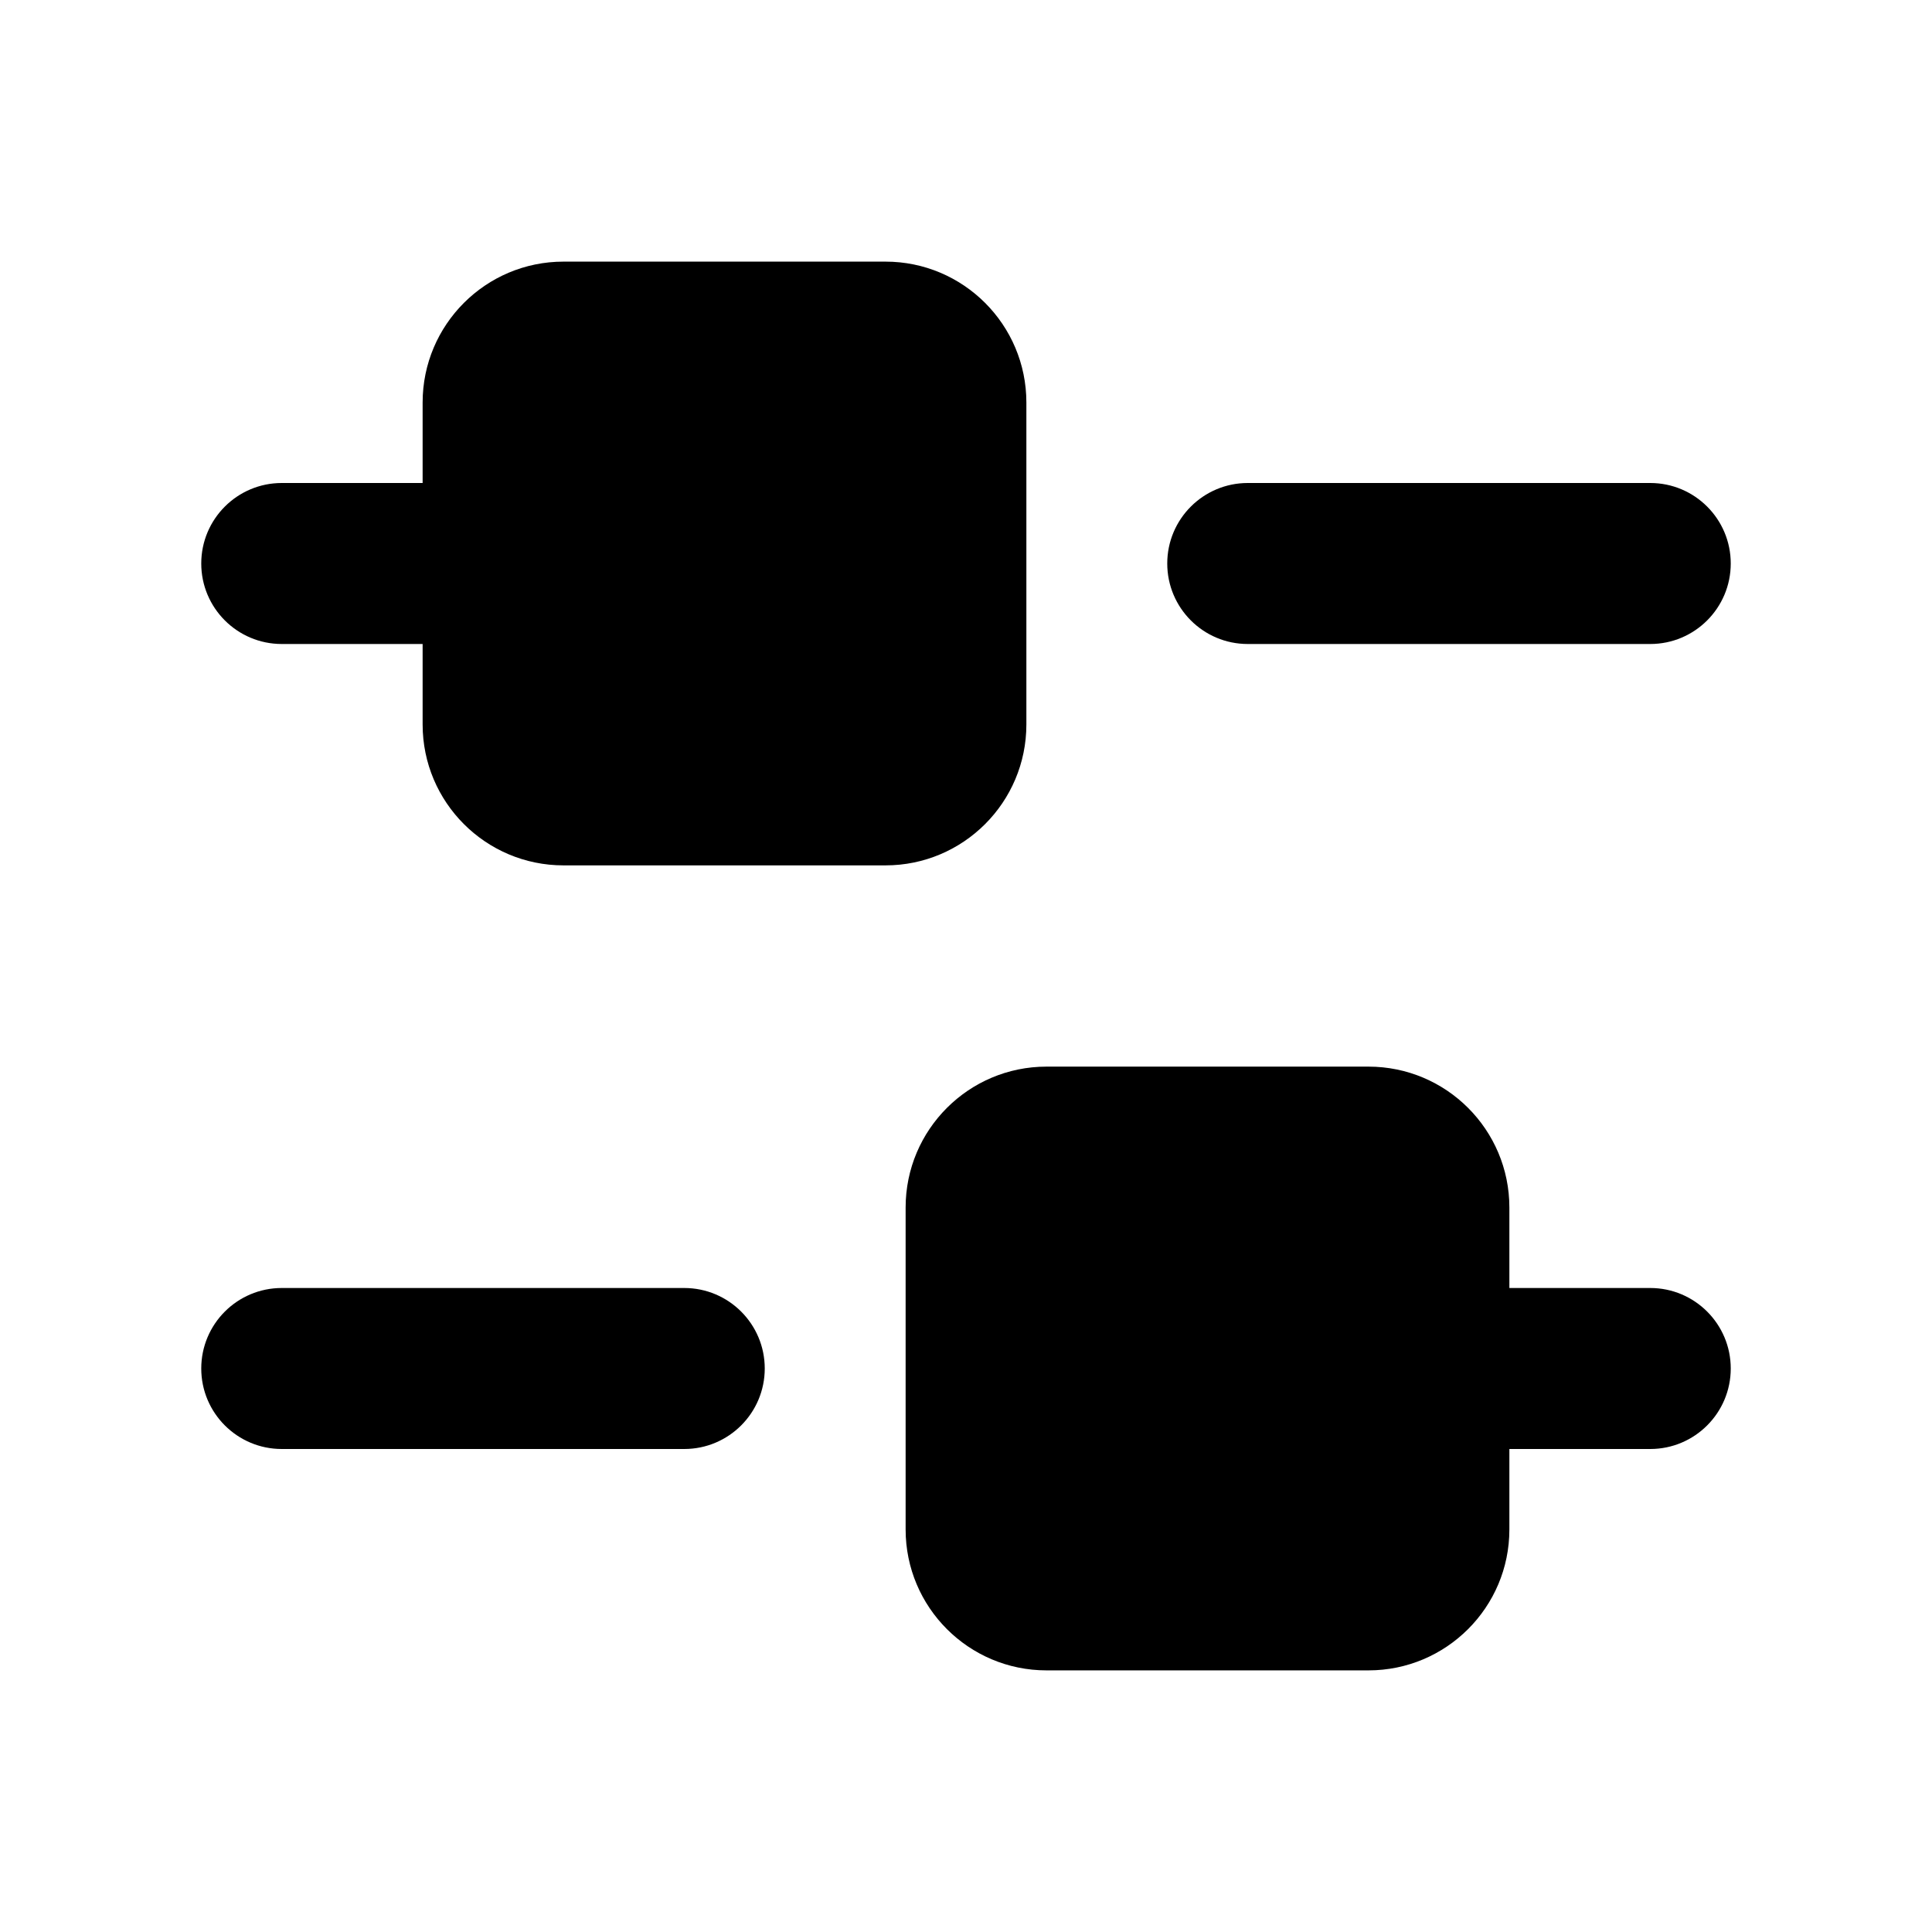 <svg width="24" height="24" viewBox="0 0 24 24" xmlns="http://www.w3.org/2000/svg">
    <path fill-rule="evenodd" clip-rule="evenodd" d="M2.5 7C2.5 6.448 2.948 6 3.5 6H6C6.552 6 7 6.448 7 7C7 7.552 6.552 8 6 8H3.5C2.948 8 2.5 7.552 2.5 7Z"/>
    <path fill-rule="evenodd" clip-rule="evenodd" d="M2.5 17C2.5 16.448 2.948 16 3.5 16H8.5C9.052 16 9.5 16.448 9.5 17C9.5 17.552 9.052 18 8.5 18H3.5C2.948 18 2.5 17.552 2.5 17Z"/>
    <path fill-rule="evenodd" clip-rule="evenodd" d="M20.5 18L18 18C17.448 18 17 17.552 17 17C17 16.448 17.448 16 18 16L20.5 16C21.052 16 21.5 16.448 21.5 17C21.5 17.552 21.052 18 20.5 18Z"/>
    <path fill-rule="evenodd" clip-rule="evenodd" d="M20.5 8L15.5 8C14.948 8 14.5 7.552 14.5 7C14.5 6.448 14.948 6 15.5 6L20.5 6C21.052 6 21.5 6.448 21.5 7C21.5 7.552 21.052 8 20.5 8Z"/>
    <path fill-rule="evenodd" clip-rule="evenodd" d="M5.25 5C5.25 4.034 6.034 3.25 7 3.25H11C11.966 3.25 12.75 4.034 12.75 5V9C12.75 9.966 11.966 10.75 11 10.75H7C6.034 10.75 5.25 9.966 5.25 9V5Z"/>
    <path fill-rule="evenodd" clip-rule="evenodd" d="M11.25 15C11.25 14.034 12.034 13.25 13 13.25H17C17.966 13.25 18.75 14.034 18.75 15V19C18.75 19.966 17.966 20.75 17 20.75H13C12.034 20.75 11.25 19.966 11.25 19V15Z"/>
</svg>
